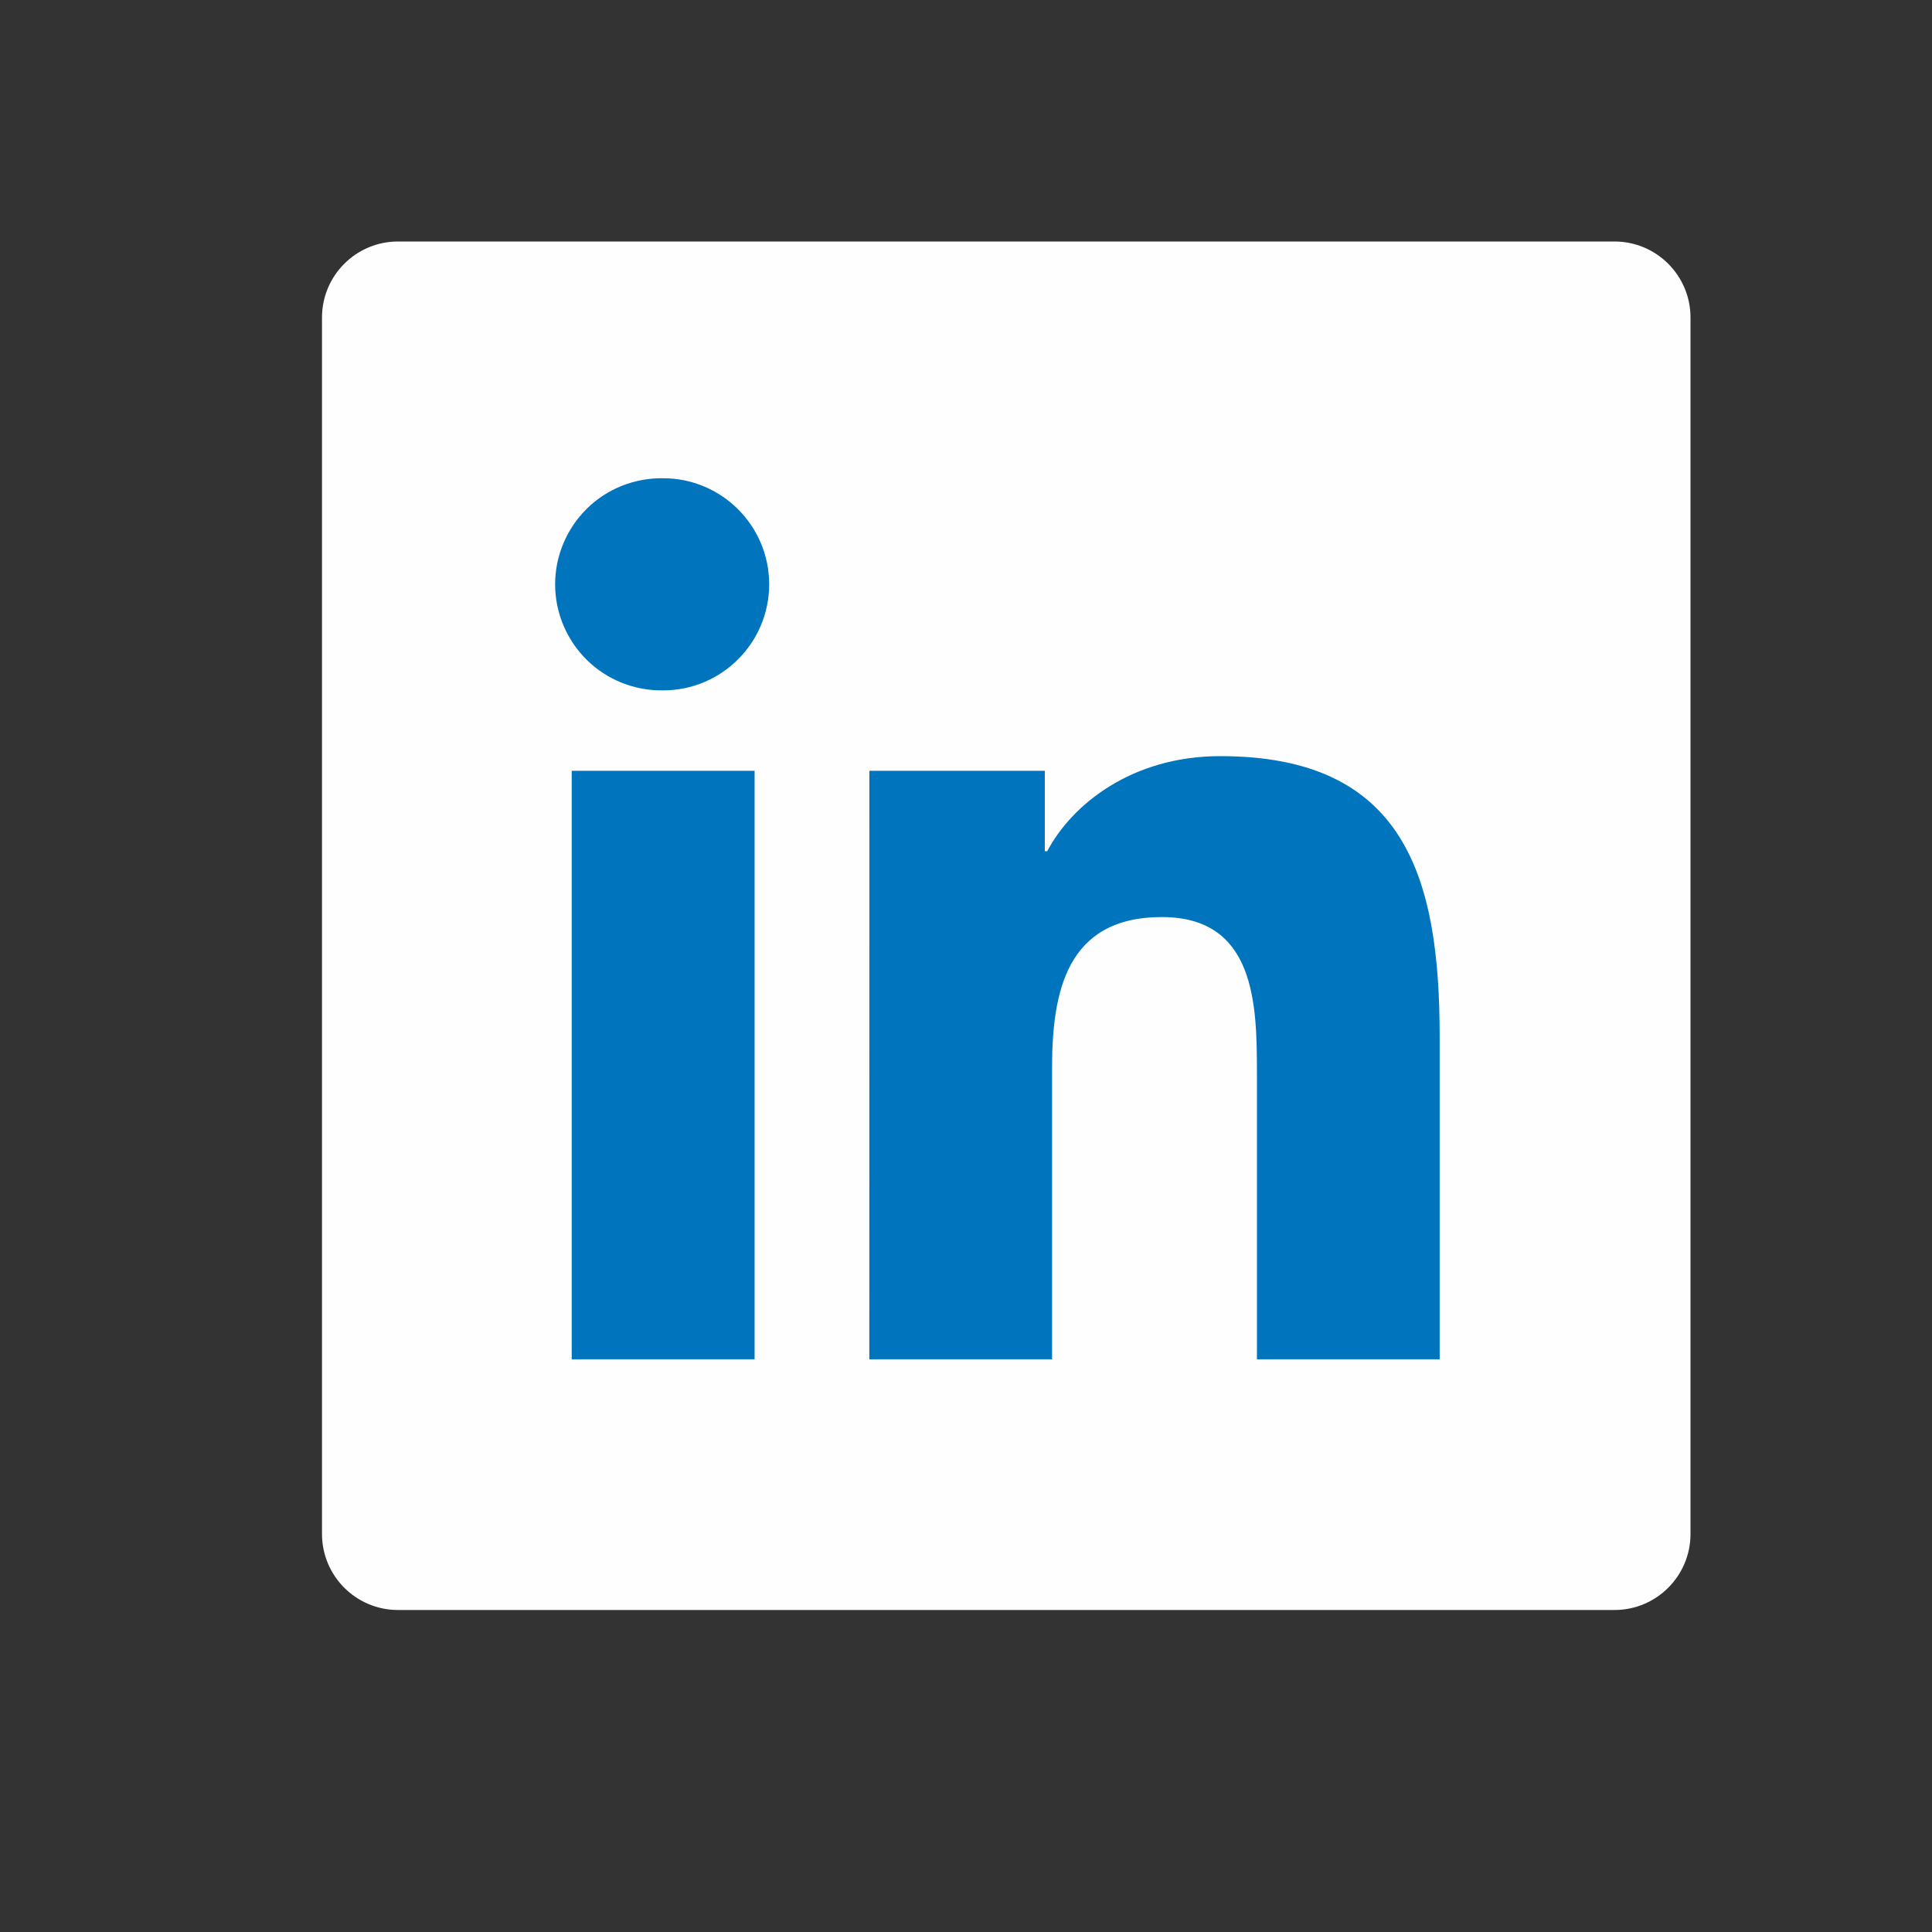 <svg width="24" height="24" viewBox="0 0 24 24" fill="none" xmlns="http://www.w3.org/2000/svg">
<rect x="0" y="0" width="24" height="24" fill="#333333" stroke="none"/>
<path d="M20.056 3H4.944C4.423 3 4 3.423 4 3.944V19.056C4 19.577 4.423 20 4.944 20H20.056C20.577 20 21 19.577 21 19.056V3.944C21 3.423 20.577 3 20.056 3Z" fill="#FEFEFE"/>
<path fill-rule="evenodd" clip-rule="evenodd" d="M7.102 9.575H9.374V16.886H7.102V9.575ZM8.239 5.941C8.965 5.941 9.555 6.532 9.555 7.258C9.555 7.985 8.965 8.576 8.239 8.576C8.064 8.579 7.89 8.547 7.727 8.483C7.564 8.418 7.416 8.322 7.291 8.199C7.166 8.076 7.067 7.93 6.999 7.768C6.931 7.607 6.896 7.434 6.896 7.259C6.896 7.083 6.931 6.91 6.999 6.749C7.067 6.587 7.166 6.441 7.291 6.318C7.416 6.195 7.564 6.099 7.727 6.034C7.89 5.97 8.064 5.938 8.239 5.941ZM10.8 9.575H12.979V10.574H13.009C13.312 9.999 14.054 9.393 15.159 9.393C17.459 9.393 17.884 10.908 17.884 12.876V16.886H15.614V13.331C15.614 12.483 15.598 11.392 14.433 11.392C13.251 11.392 13.069 12.316 13.069 13.269V16.886H10.799L10.8 9.575Z" fill="#0075BE"/>
</svg>
